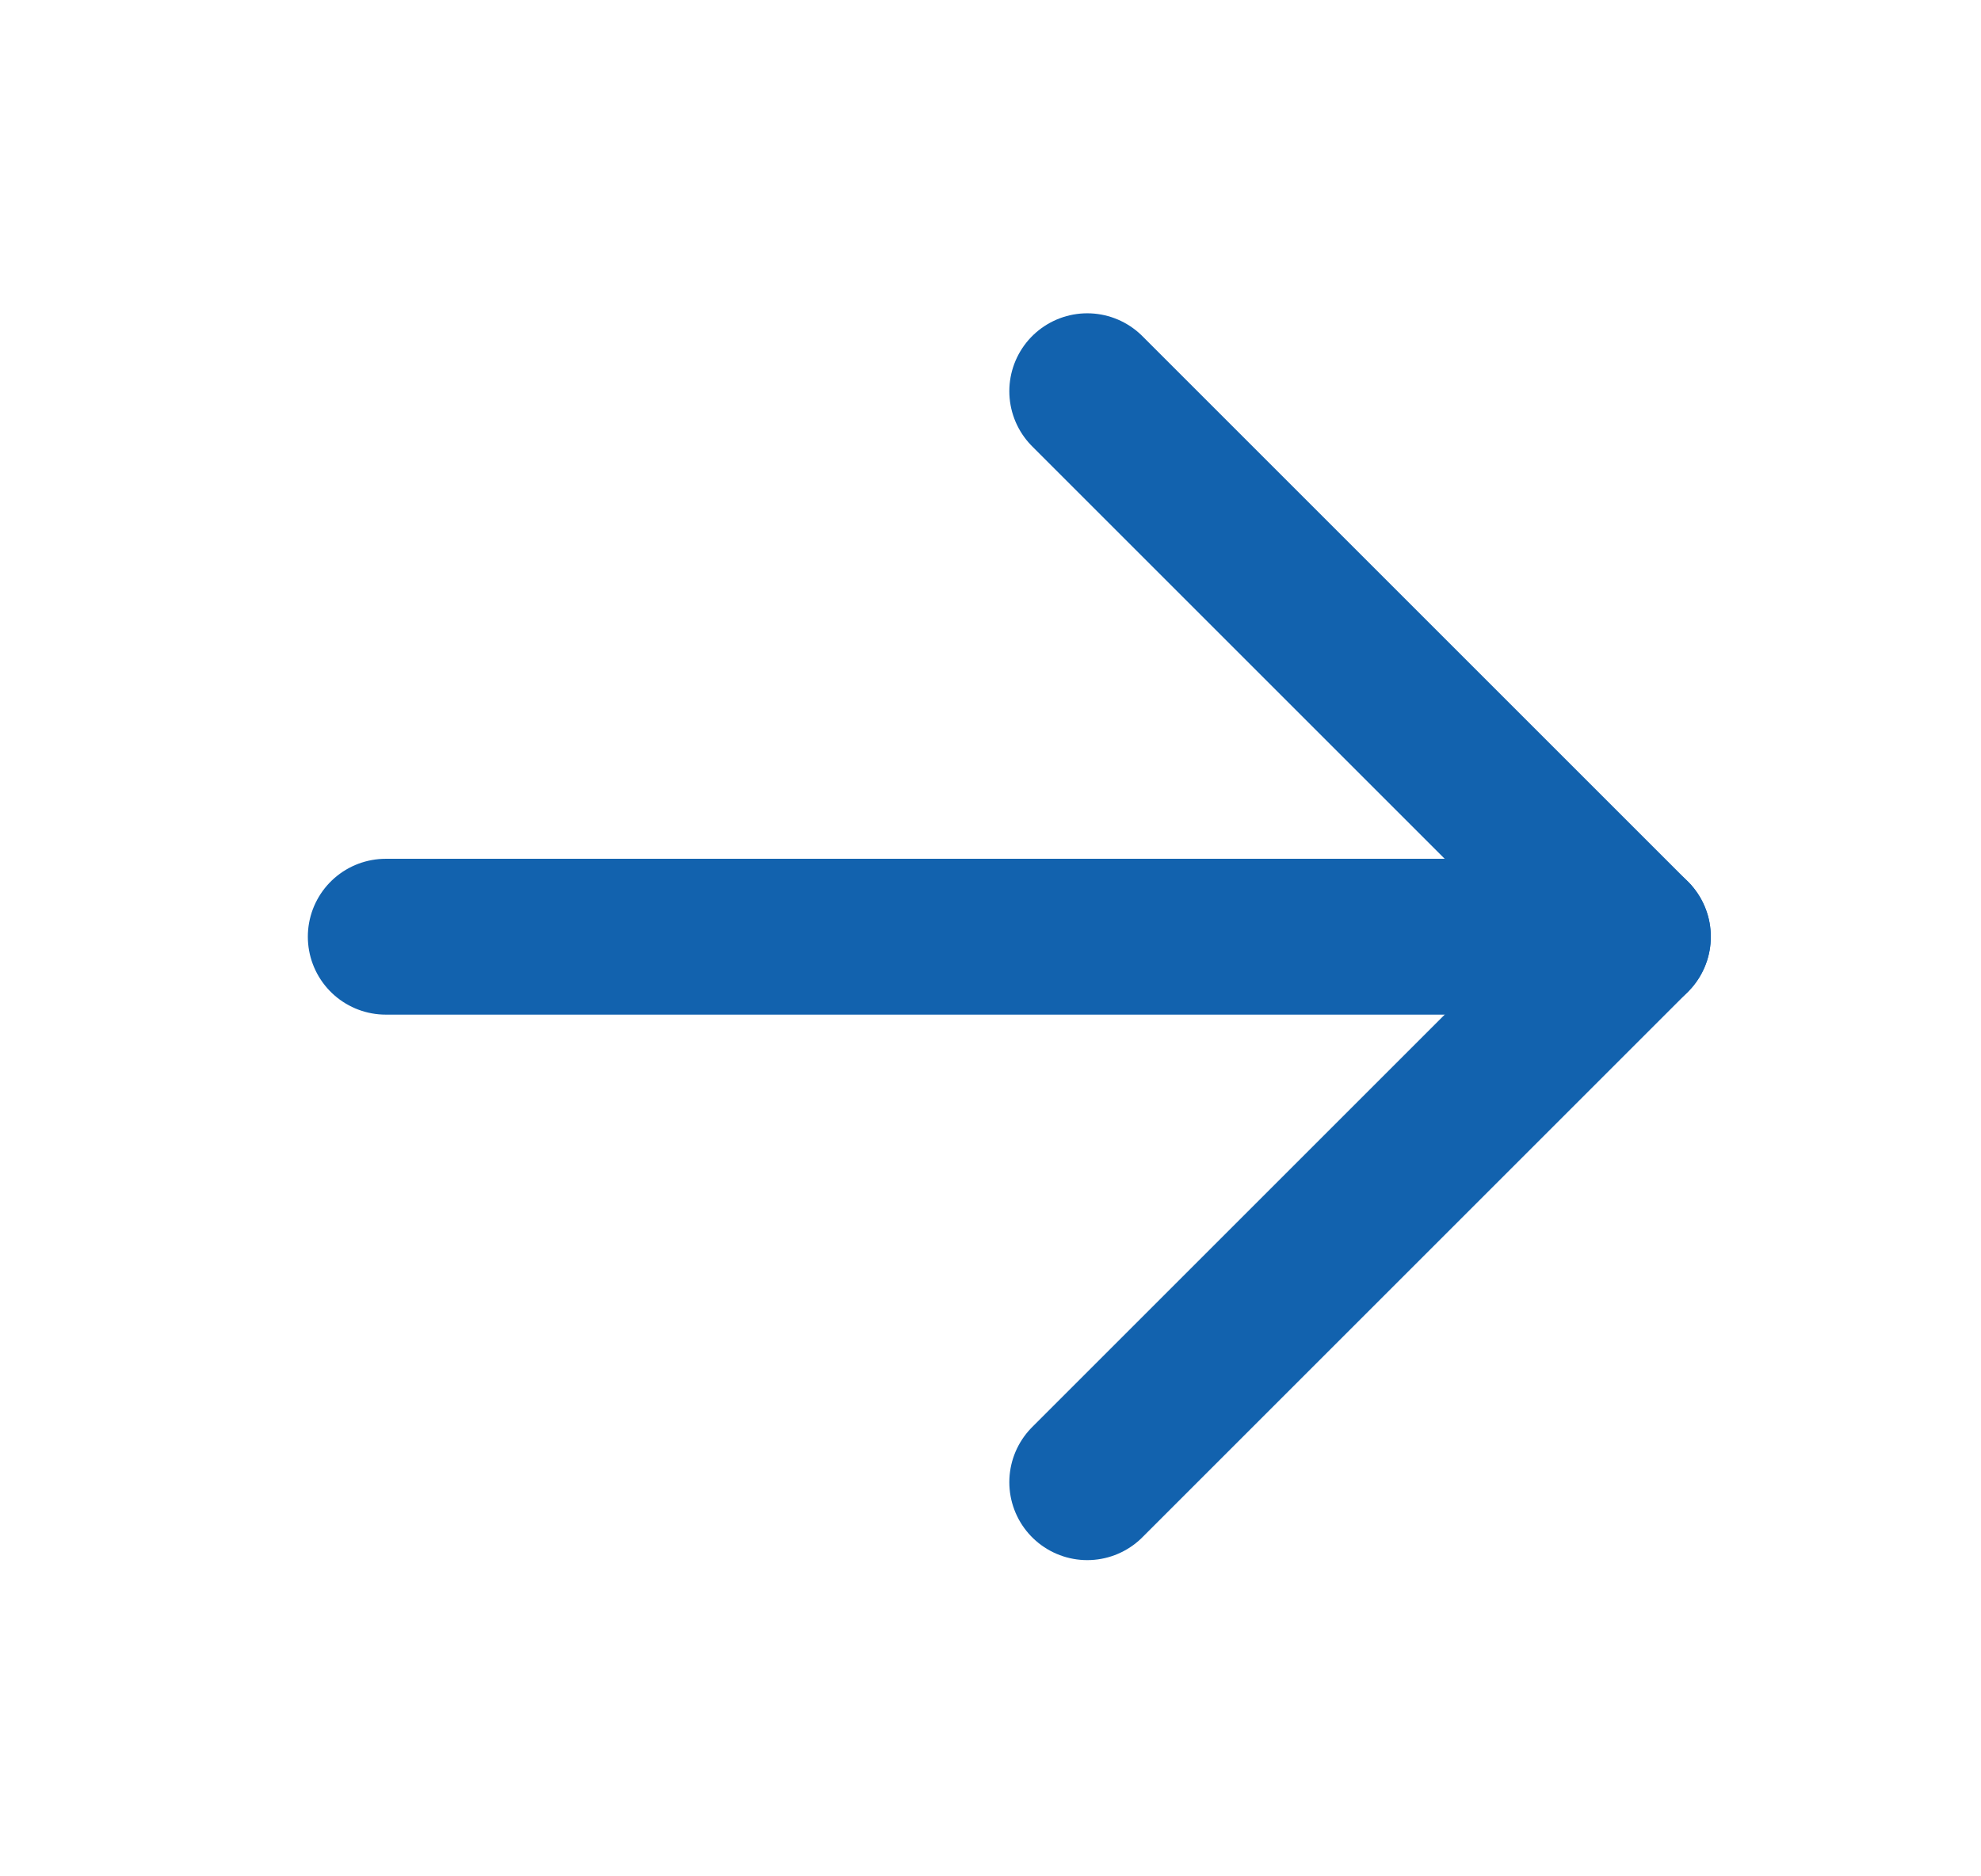 <svg width="19" height="18" viewBox="0 0 19 18" fill="none" xmlns="http://www.w3.org/2000/svg">
<path d="M3.7 8.986H15.661" stroke="#1262AE" stroke-width="1.495" stroke-linecap="round" stroke-linejoin="round"/>
<path d="M10.428 3.753L15.661 8.986L10.428 14.219" stroke="#1262AE" stroke-width="1.495" stroke-linecap="round" stroke-linejoin="round"/>
</svg>

